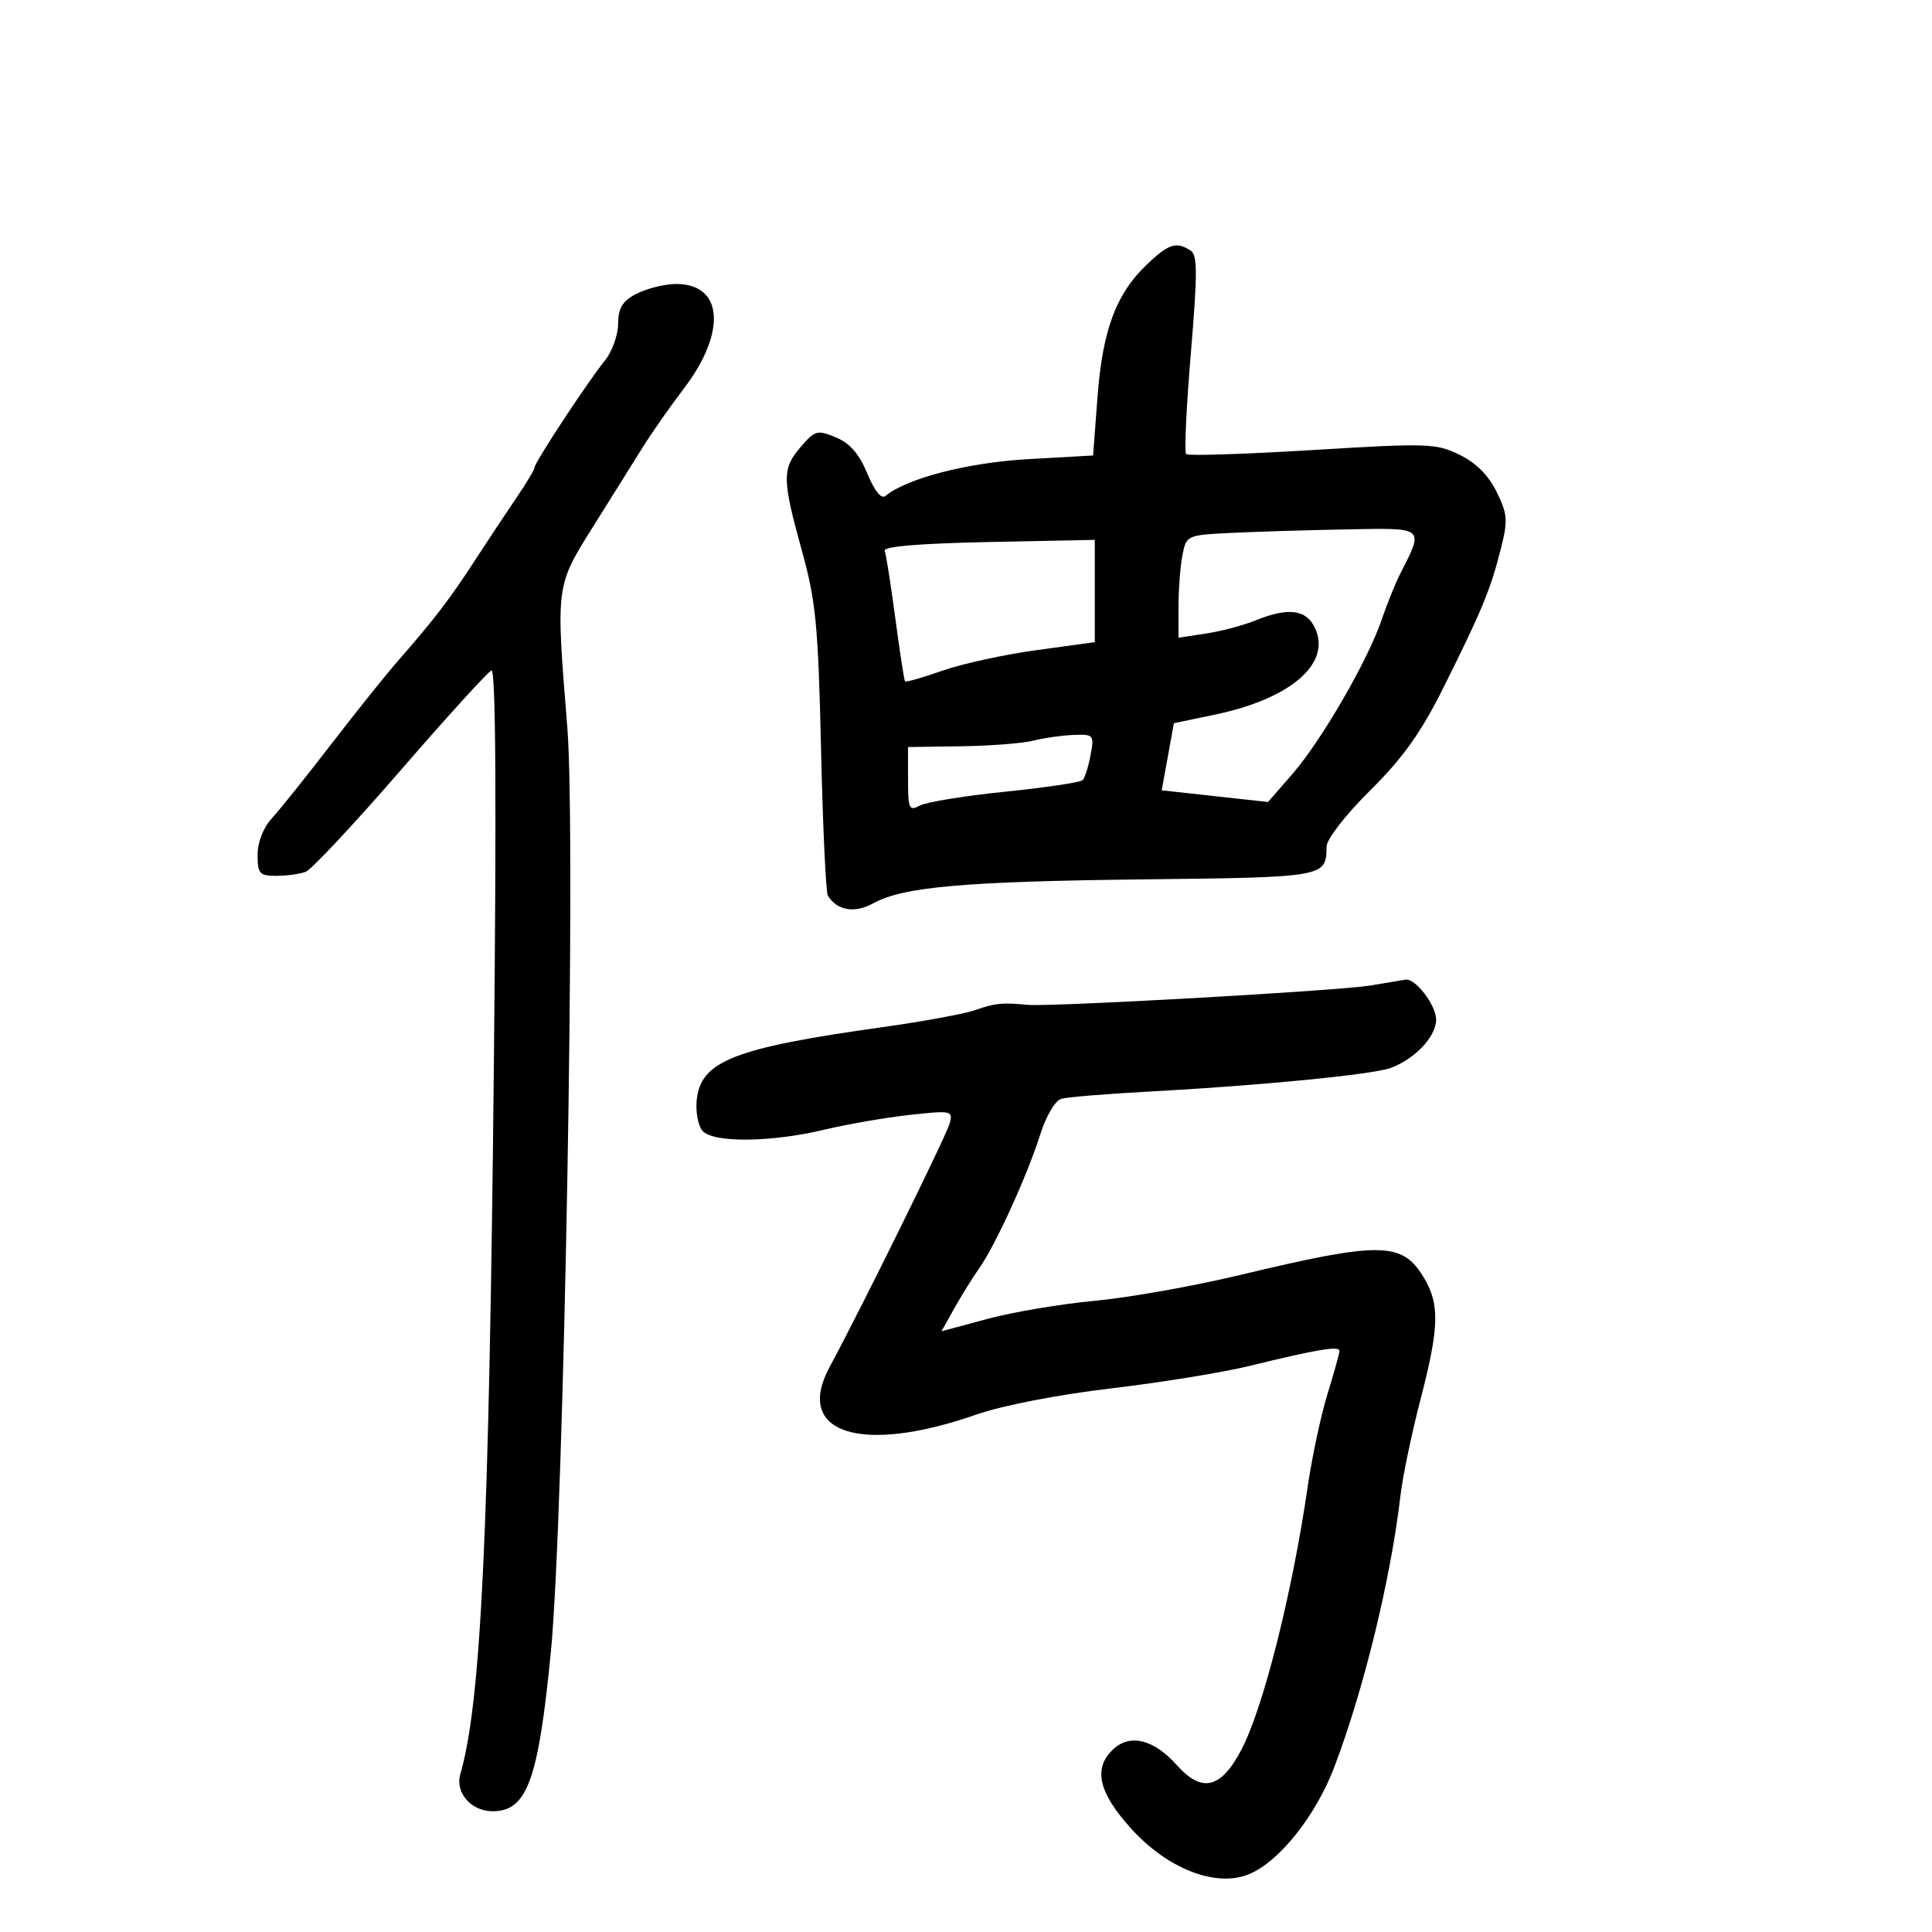<svg xmlns="http://www.w3.org/2000/svg" width="300" height="300" viewBox="0 0 300 300" version="1.1">
	<path d="M 178.044 41.108 C 173.293 45.649, 171.202 51.279, 170.420 61.638 L 169.734 70.726 159.617 71.299 C 150.266 71.829, 140.803 74.274, 137.483 77.018 C 136.849 77.541, 135.790 76.225, 134.674 73.526 C 133.416 70.484, 131.963 68.813, 129.796 67.915 C 126.919 66.724, 126.549 66.823, 124.355 69.374 C 121.414 72.793, 121.429 74.346, 124.508 85.477 C 126.695 93.383, 127.051 97.063, 127.490 116.314 C 127.764 128.336, 128.241 138.581, 128.550 139.081 C 129.979 141.393, 132.717 141.858, 135.580 140.275 C 140.238 137.700, 149.705 136.865, 177.865 136.545 C 205.773 136.228, 205.949 136.196, 205.985 131.473 C 205.993 130.312, 208.886 126.582, 212.758 122.740 C 217.869 117.668, 220.643 113.776, 224.141 106.767 C 230.070 94.888, 231.416 91.641, 233.005 85.395 C 234.173 80.802, 234.113 79.900, 232.402 76.395 C 231.143 73.817, 229.193 71.862, 226.635 70.613 C 222.989 68.832, 221.696 68.791, 203.742 69.886 C 193.276 70.525, 184.473 70.806, 184.179 70.512 C 183.885 70.219, 184.216 63.172, 184.914 54.854 C 185.970 42.262, 185.958 39.589, 184.841 38.881 C 182.619 37.472, 181.447 37.856, 178.044 41.108 M 98.750 45.661 C 96.636 46.774, 95.995 47.848, 95.978 50.305 C 95.966 52.062, 95.038 54.625, 93.917 56 C 91.321 59.183, 83 71.834, 83 72.597 C 83 72.914, 81.723 75.047, 80.163 77.337 C 78.602 79.626, 75.720 83.975, 73.758 87 C 69.880 92.980, 67.408 96.212, 61.947 102.445 C 59.992 104.675, 55.280 110.550, 51.474 115.500 C 47.669 120.450, 43.530 125.620, 42.277 126.990 C 40.882 128.515, 40 130.743, 40 132.740 C 40 135.675, 40.291 136, 42.918 136 C 44.523 136, 46.570 135.718, 47.468 135.374 C 48.365 135.030, 54.995 127.942, 62.201 119.624 C 69.408 111.306, 75.757 104.326, 76.311 104.114 C 76.985 103.855, 77.108 124.215, 76.685 165.614 C 75.940 238.275, 74.710 264.258, 71.479 275.500 C 70.652 278.378, 73.160 281.250, 76.500 281.250 C 81.840 281.250, 83.598 276.437, 85.539 256.500 C 87.579 235.549, 89.461 129.856, 88.095 112.966 C 86.301 90.796, 86.268 91.056, 92.146 81.695 C 94.976 77.188, 98.408 71.700, 99.774 69.500 C 101.139 67.300, 104.039 63.156, 106.218 60.292 C 112.968 51.416, 112.249 43.853, 104.679 44.106 C 102.930 44.164, 100.263 44.864, 98.750 45.661 M 191.367 82.740 C 184.295 83.080, 184.228 83.110, 183.617 86.166 C 183.278 87.862, 183 91.449, 183 94.137 L 183 99.024 187.250 98.380 C 189.588 98.026, 193.017 97.120, 194.872 96.368 C 200.091 94.251, 202.867 94.615, 204.224 97.593 C 206.720 103.071, 200.368 108.523, 188.640 110.971 L 182.280 112.298 181.336 117.509 L 180.391 122.721 188.644 123.627 L 196.897 124.534 200.699 120.167 C 205.187 115.010, 212.387 102.572, 214.520 96.290 C 215.350 93.845, 216.641 90.642, 217.388 89.172 C 221.141 81.792, 221.356 81.978, 209.317 82.199 C 203.368 82.308, 195.290 82.552, 191.367 82.740 M 137.379 85.521 C 137.590 86.083, 138.331 90.808, 139.026 96.021 C 139.721 101.235, 140.397 105.635, 140.528 105.800 C 140.659 105.965, 143.268 105.220, 146.326 104.145 C 149.384 103.071, 155.962 101.634, 160.943 100.954 L 170 99.716 170 91.775 L 170 83.833 153.498 84.167 C 142.816 84.382, 137.131 84.860, 137.379 85.521 M 160.500 115 C 158.850 115.420, 153.787 115.817, 149.250 115.882 L 141 116 141 121.035 C 141 125.619, 141.165 125.982, 142.845 125.083 C 143.859 124.540, 149.822 123.573, 156.095 122.934 C 162.368 122.295, 167.778 121.486, 168.118 121.136 C 168.458 120.786, 169.009 119.037, 169.343 117.250 C 169.929 114.113, 169.837 114.004, 166.725 114.118 C 164.951 114.183, 162.150 114.580, 160.500 115 M 212.781 153.030 C 207.885 153.855, 163.021 156.379, 159.500 156.028 C 155.695 155.648, 154.487 155.769, 151.500 156.829 C 149.850 157.414, 143.325 158.617, 137 159.502 C 113.955 162.726, 108.771 164.766, 108.182 170.847 C 108.007 172.653, 108.399 174.776, 109.054 175.565 C 110.647 177.484, 119.643 177.414, 128 175.418 C 131.575 174.564, 137.541 173.531, 141.257 173.123 C 147.757 172.409, 147.993 172.459, 147.466 174.440 C 146.965 176.323, 133.651 203.338, 128.825 212.263 C 123.260 222.556, 133.644 225.925, 151.606 219.654 C 155.653 218.241, 164.282 216.564, 172.500 215.594 C 180.200 214.684, 189.875 213.114, 194 212.105 C 204.618 209.507, 208.002 208.944, 207.987 209.775 C 207.980 210.174, 207.140 213.200, 206.121 216.500 C 205.101 219.800, 203.712 226.325, 203.034 231 C 200.666 247.324, 196.167 265.173, 192.790 271.640 C 189.592 277.764, 186.645 278.475, 182.719 274.069 C 179.222 270.145, 175.550 269.192, 172.960 271.536 C 169.706 274.481, 170.498 278.225, 175.565 283.861 C 181.267 290.204, 188.821 293.145, 193.950 291.021 C 198.664 289.068, 204.325 281.941, 207.216 274.320 C 211.796 262.246, 215.979 245.061, 217.468 232.203 C 217.805 229.289, 219.188 222.646, 220.541 217.440 C 223.511 206.009, 223.600 202.496, 221.027 198.277 C 217.687 192.798, 214.332 192.765, 192.500 197.993 C 185.350 199.706, 175.225 201.503, 170 201.988 C 164.775 202.472, 157.280 203.735, 153.345 204.795 L 146.191 206.721 148.212 203.111 C 149.324 201.125, 151.048 198.352, 152.043 196.949 C 154.528 193.446, 159.490 182.588, 161.482 176.297 C 162.439 173.274, 163.836 170.894, 164.815 170.618 C 165.742 170.357, 171.675 169.865, 178 169.526 C 195.649 168.578, 213.226 166.860, 216 165.812 C 219.772 164.386, 223 160.934, 223 158.326 C 223 156.080, 219.784 151.877, 218.250 152.118 C 217.838 152.182, 215.377 152.593, 212.781 153.030" stroke="none" fill="black" fill-rule="evenodd"/>
</svg>